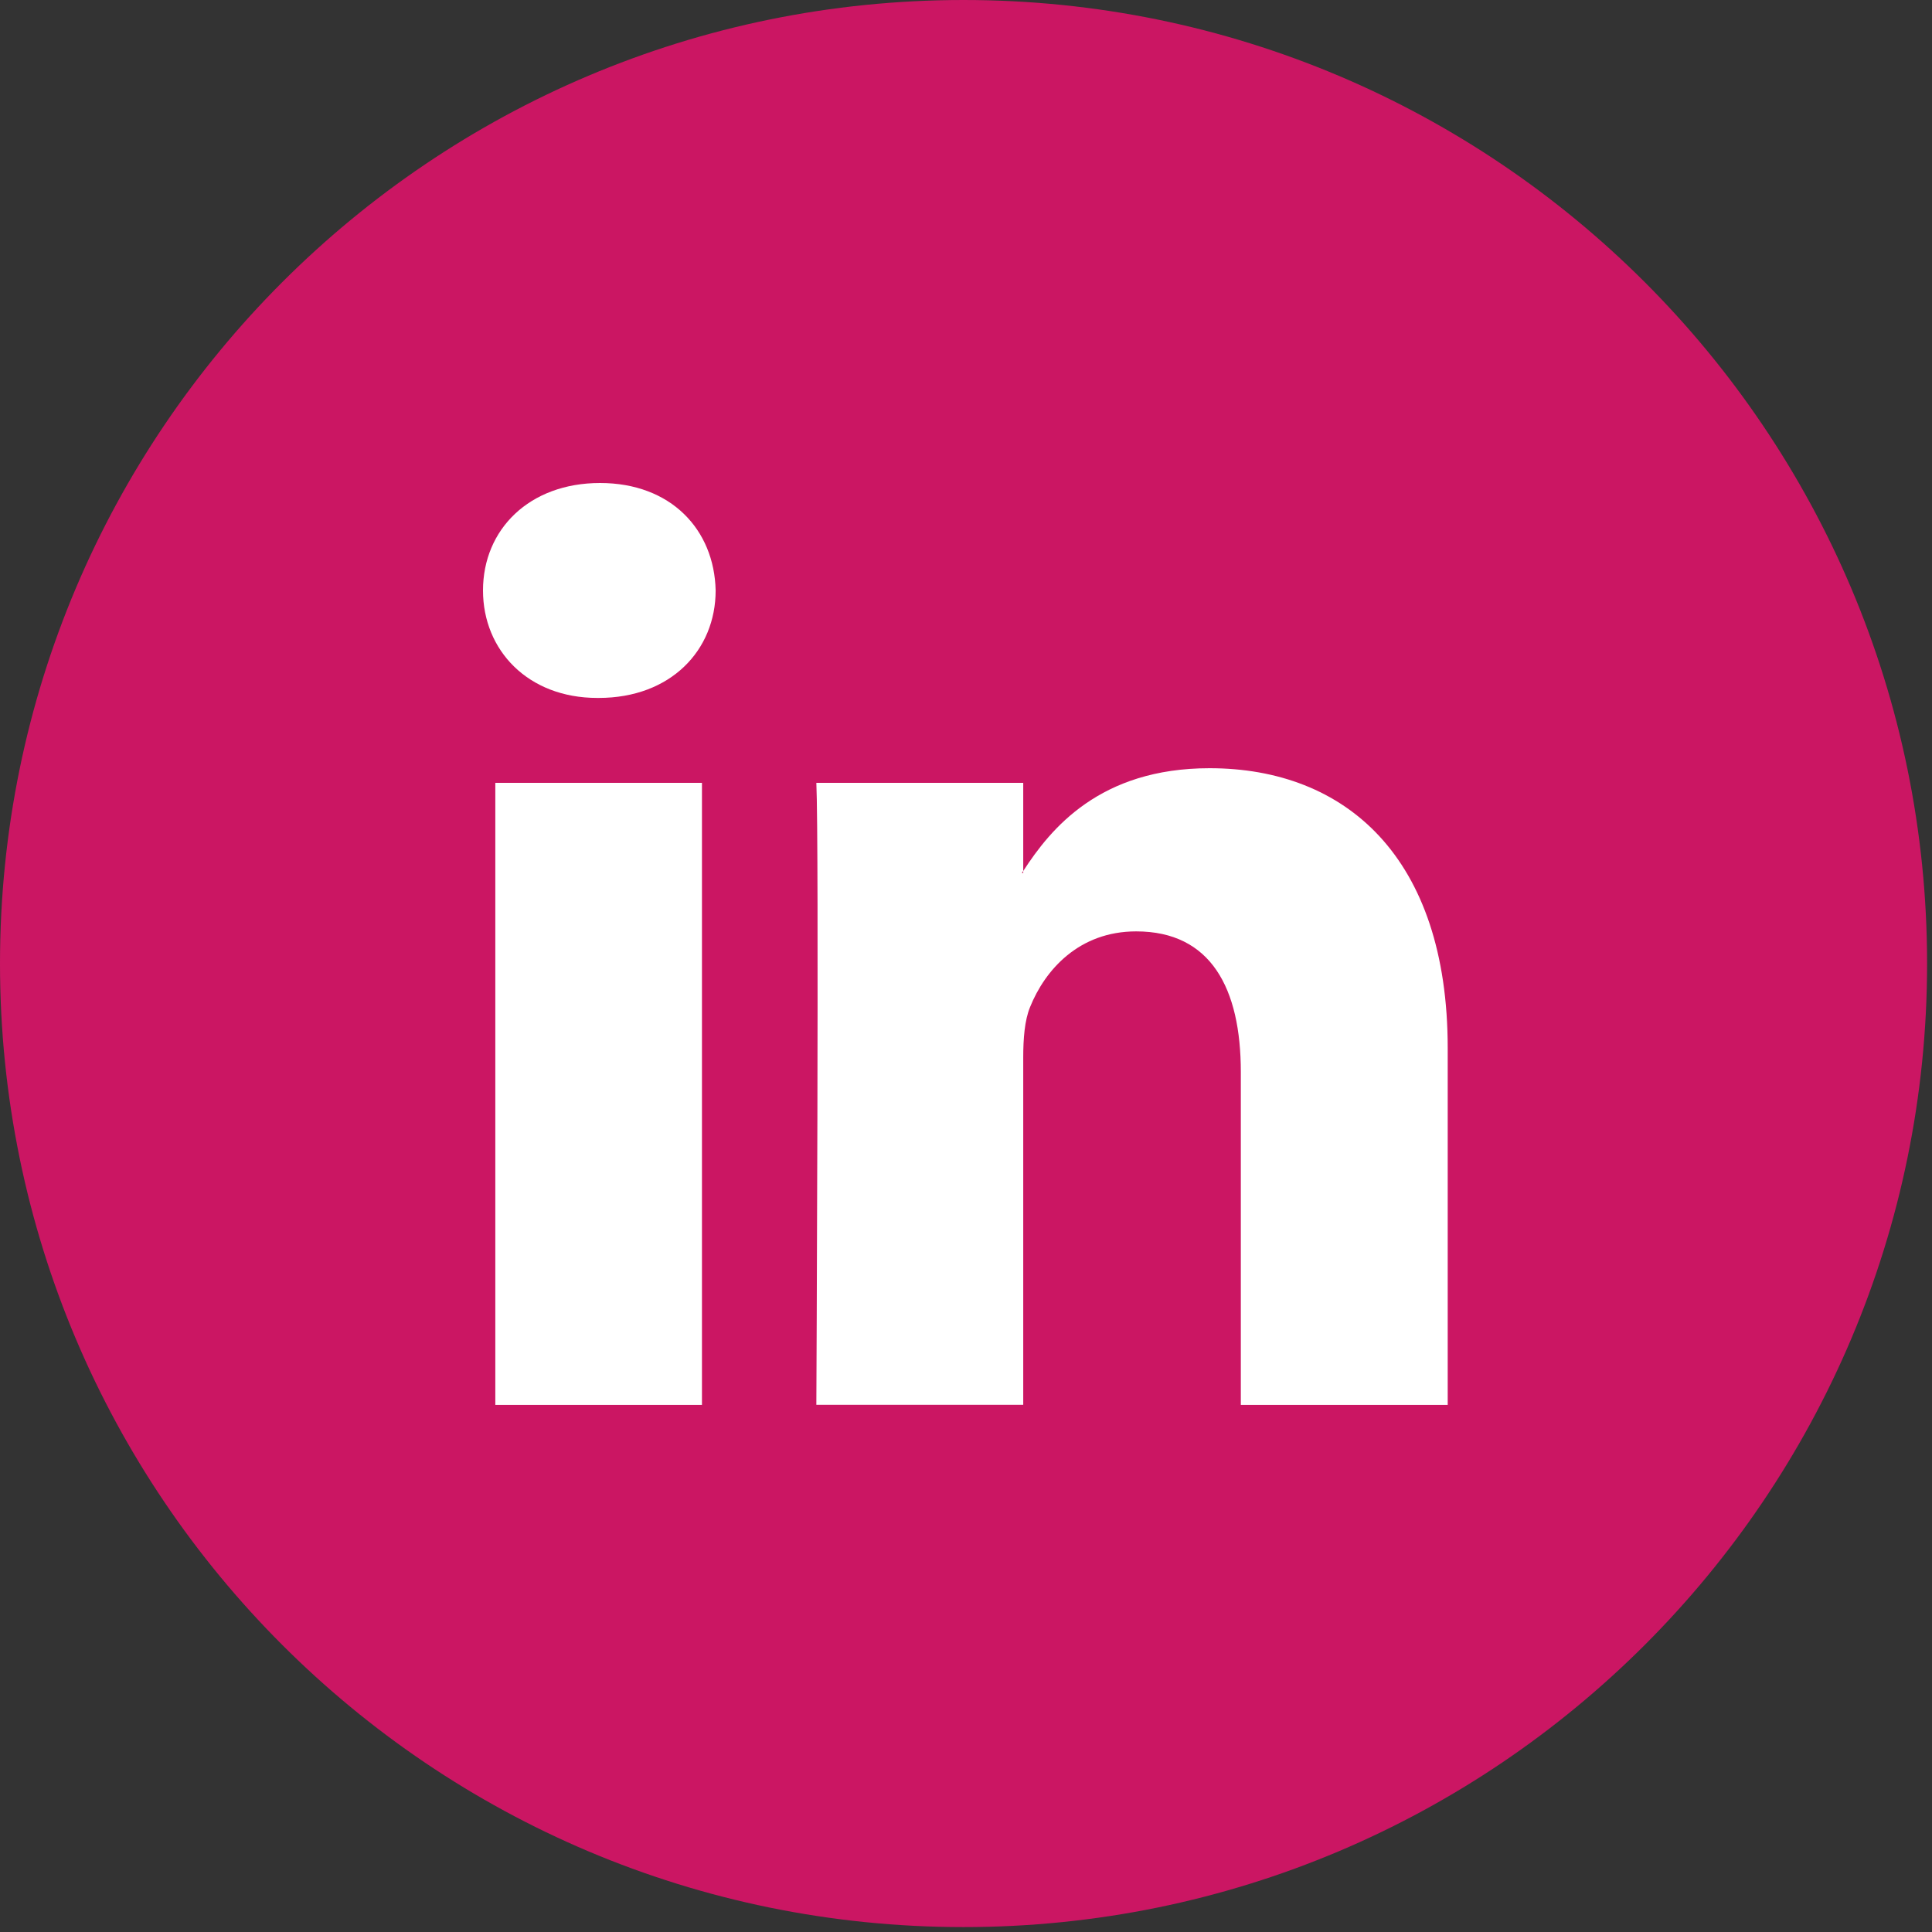 <svg xmlns="http://www.w3.org/2000/svg" width="24" height="24" viewBox="0 0 24 24">
    <rect x="0" y="0" width="24" height="24" fill="#333333" stroke="none"/>
    <g fill="none" fill-rule="nonzero">
        <path fill="#CB1663" d="M11.97 0C5.358 0 0 5.359 0 11.97c0 6.61 5.359 11.969 11.97 11.969 6.61 0 11.969-5.36 11.969-11.97S18.579 0 11.969 0z"/>
        <path fill="#FFF" d="M17.984 13.02v4.432h-2.57v-4.135c0-1.038-.37-1.747-1.3-1.747-.71 0-1.132.478-1.318.94-.068.165-.085.394-.085.626v4.315h-2.57s.035-7.002 0-7.726h2.57v1.095c-.005.008-.013.017-.017.025h.017v-.025c.341-.526.95-1.277 2.315-1.277 1.69 0 2.958 1.104 2.958 3.477zM7.454 6C6.575 6 6 6.577 6 7.335c0 .742.558 1.335 1.42 1.335h.017c.896 0 1.453-.593 1.453-1.335C8.873 6.577 8.333 6 7.454 6zM6.153 17.452H8.72V9.725H6.153v7.727z"/>
    </g>
</svg>
